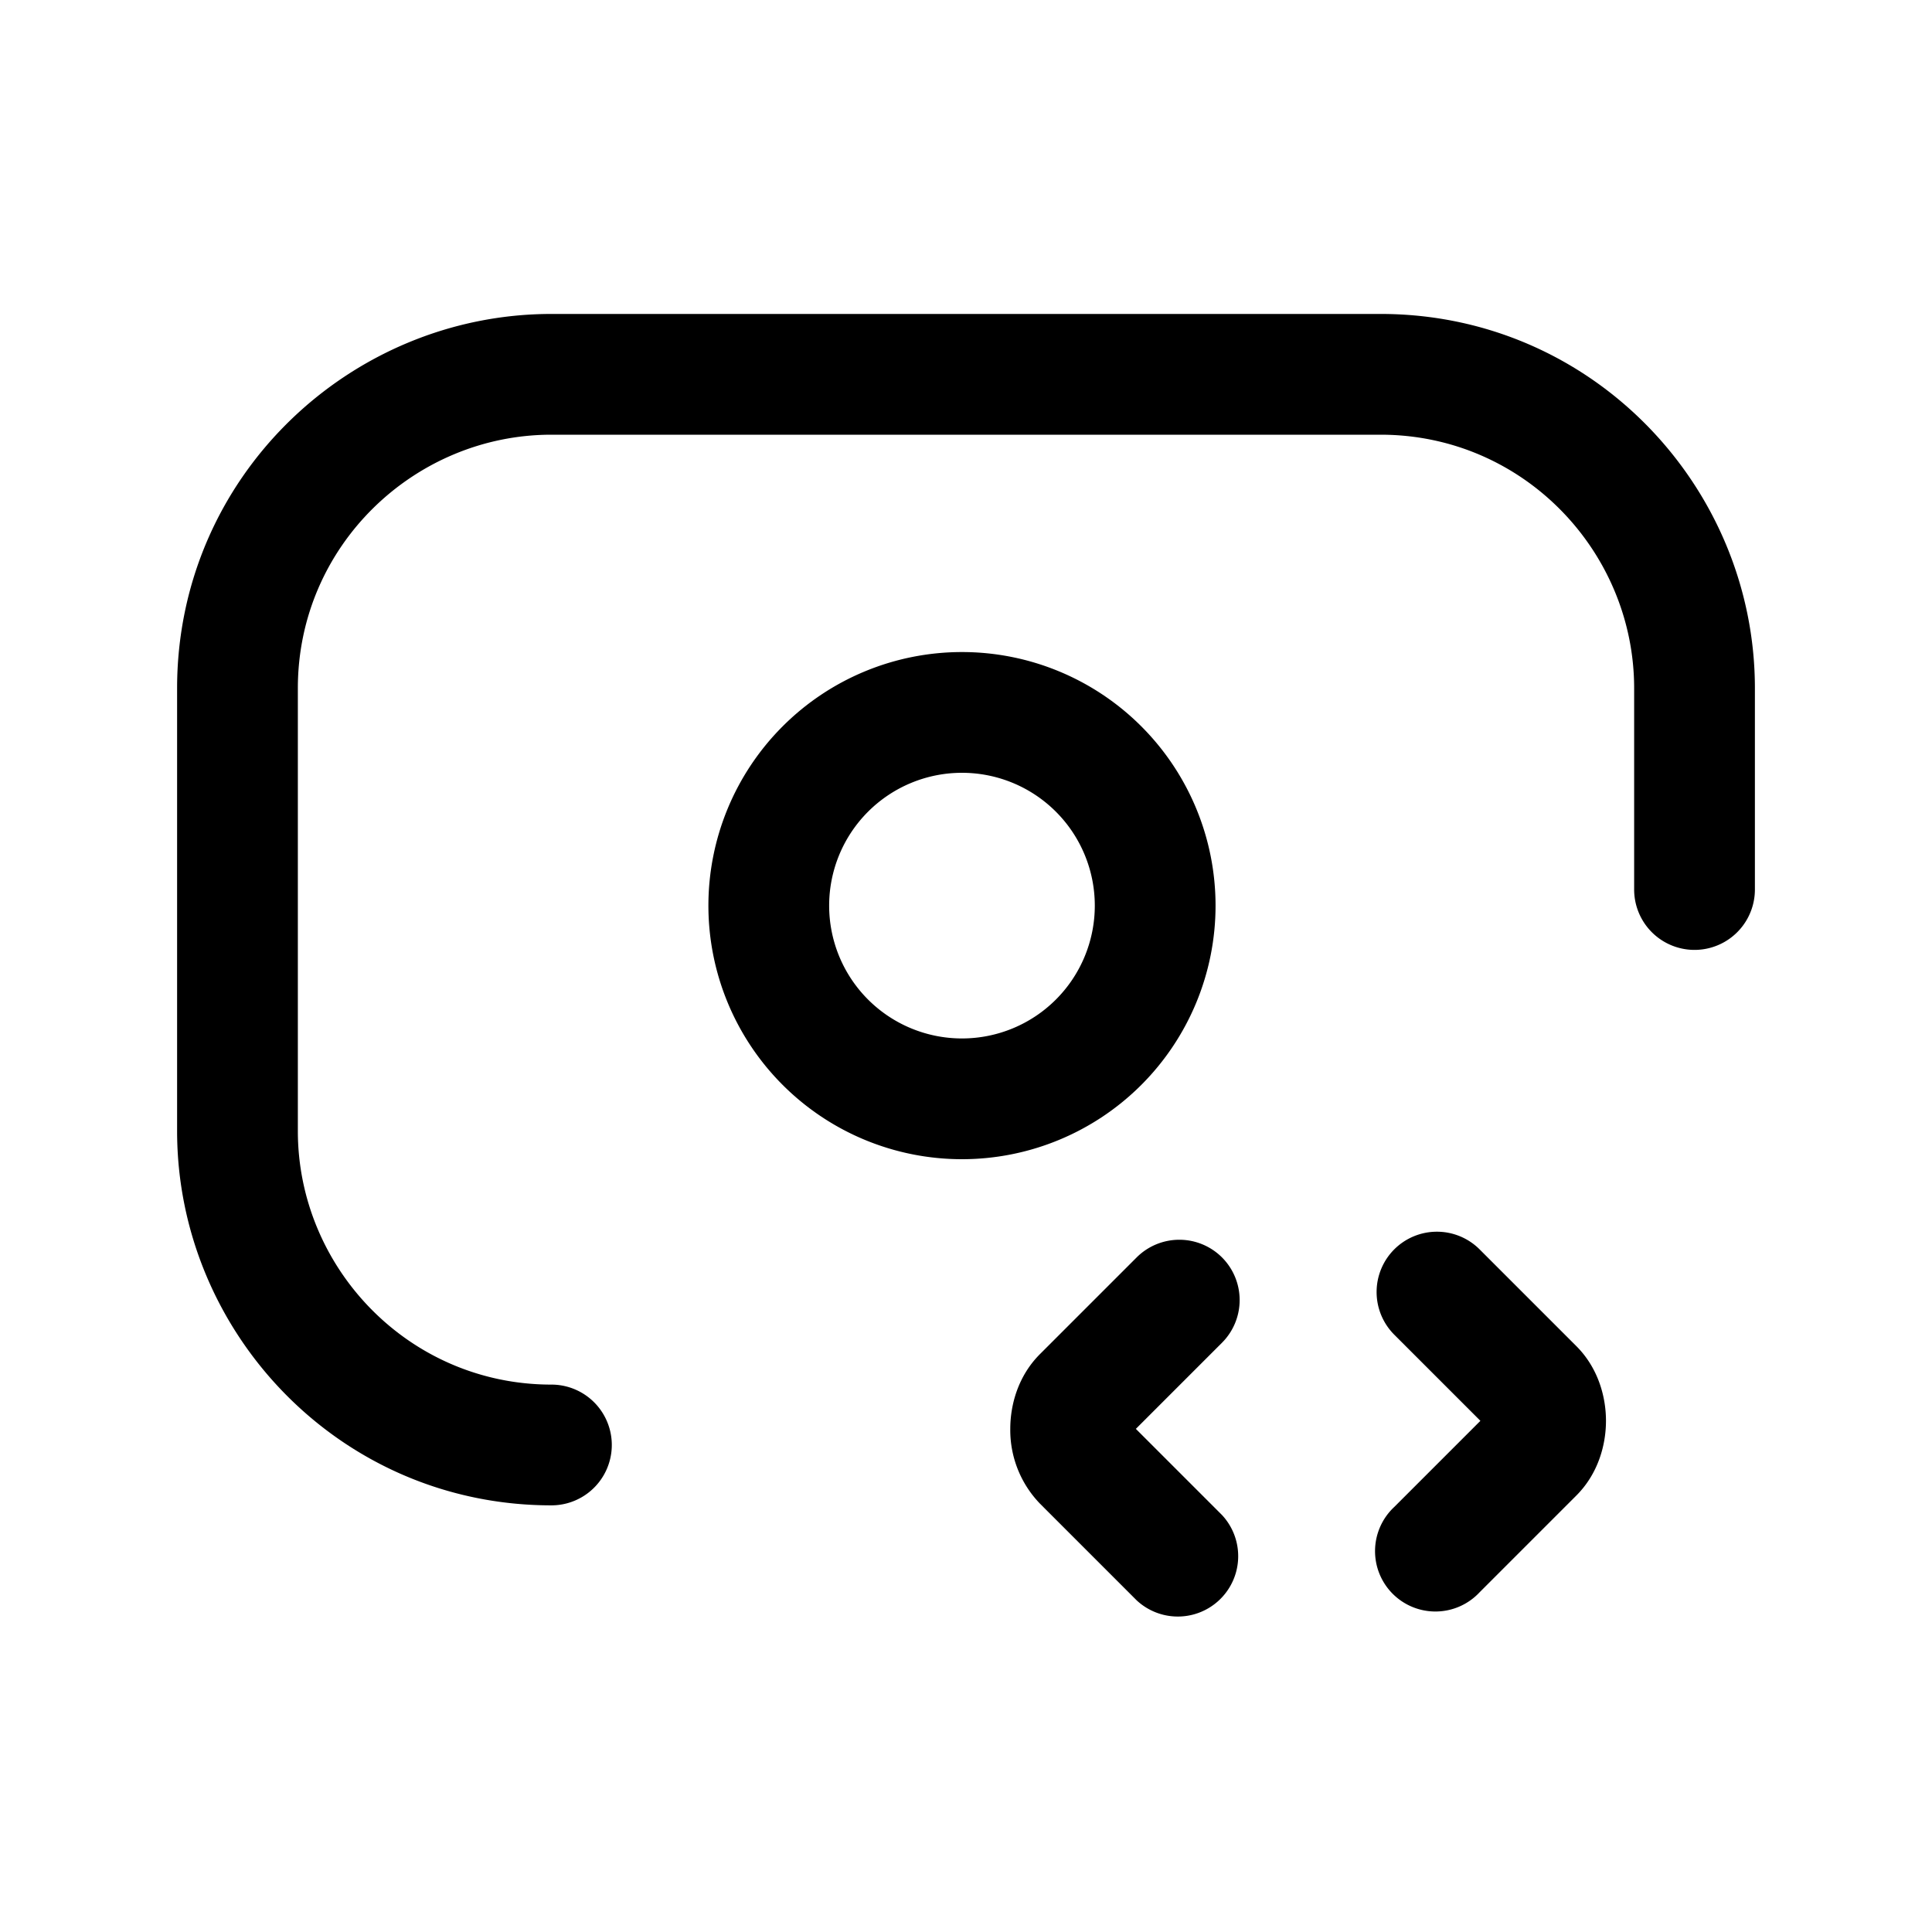 <svg xmlns="http://www.w3.org/2000/svg" fill="none" viewBox="0 0 24 24">
  <path fill="#000" fill-rule="evenodd" d="M6.85 5.4C5.152 5.4 3.7 6.777 3.7 8.55v5.5c0 1.698 1.377 3.15 3.15 3.15a.75.75 0 0 1 0 1.5c-2.627 0-4.65-2.148-4.65-4.65v-5.5c0-2.627 2.148-4.65 4.65-4.65h10.3c2.627 0 4.65 2.148 4.65 4.65v2.5a.75.75 0 0 1-1.5 0v-2.5c0-1.698-1.377-3.15-3.15-3.15H6.85Z" clip-rule="evenodd"/>
  <path fill="#000" fill-rule="evenodd" d="M11.95 9.6a1.65 1.65 0 1 0 0 3.3 1.65 1.65 0 0 0 0-3.3ZM8.8 11.25a3.15 3.15 0 1 1 6.3 0 3.15 3.15 0 0 1-6.3 0Zm8.52 4.27a.75.75 0 0 1 1.06 0l1.2 1.2c.273.272.37.631.37.93 0 .299-.097.658-.37.93l-1.2 1.2a.75.75 0 1 1-1.06-1.06l1.07-1.07-1.07-1.07a.75.75 0 0 1 0-1.06Zm-2.14.1a.75.75 0 0 1 0 1.06l-1.07 1.07 1.07 1.07a.75.75 0 0 1-1.06 1.06l-1.2-1.2a1.316 1.316 0 0 1-.37-.93c0-.299.097-.658.37-.93l1.2-1.2a.75.75 0 0 1 1.06 0Z" clip-rule="evenodd"/>
</svg>
